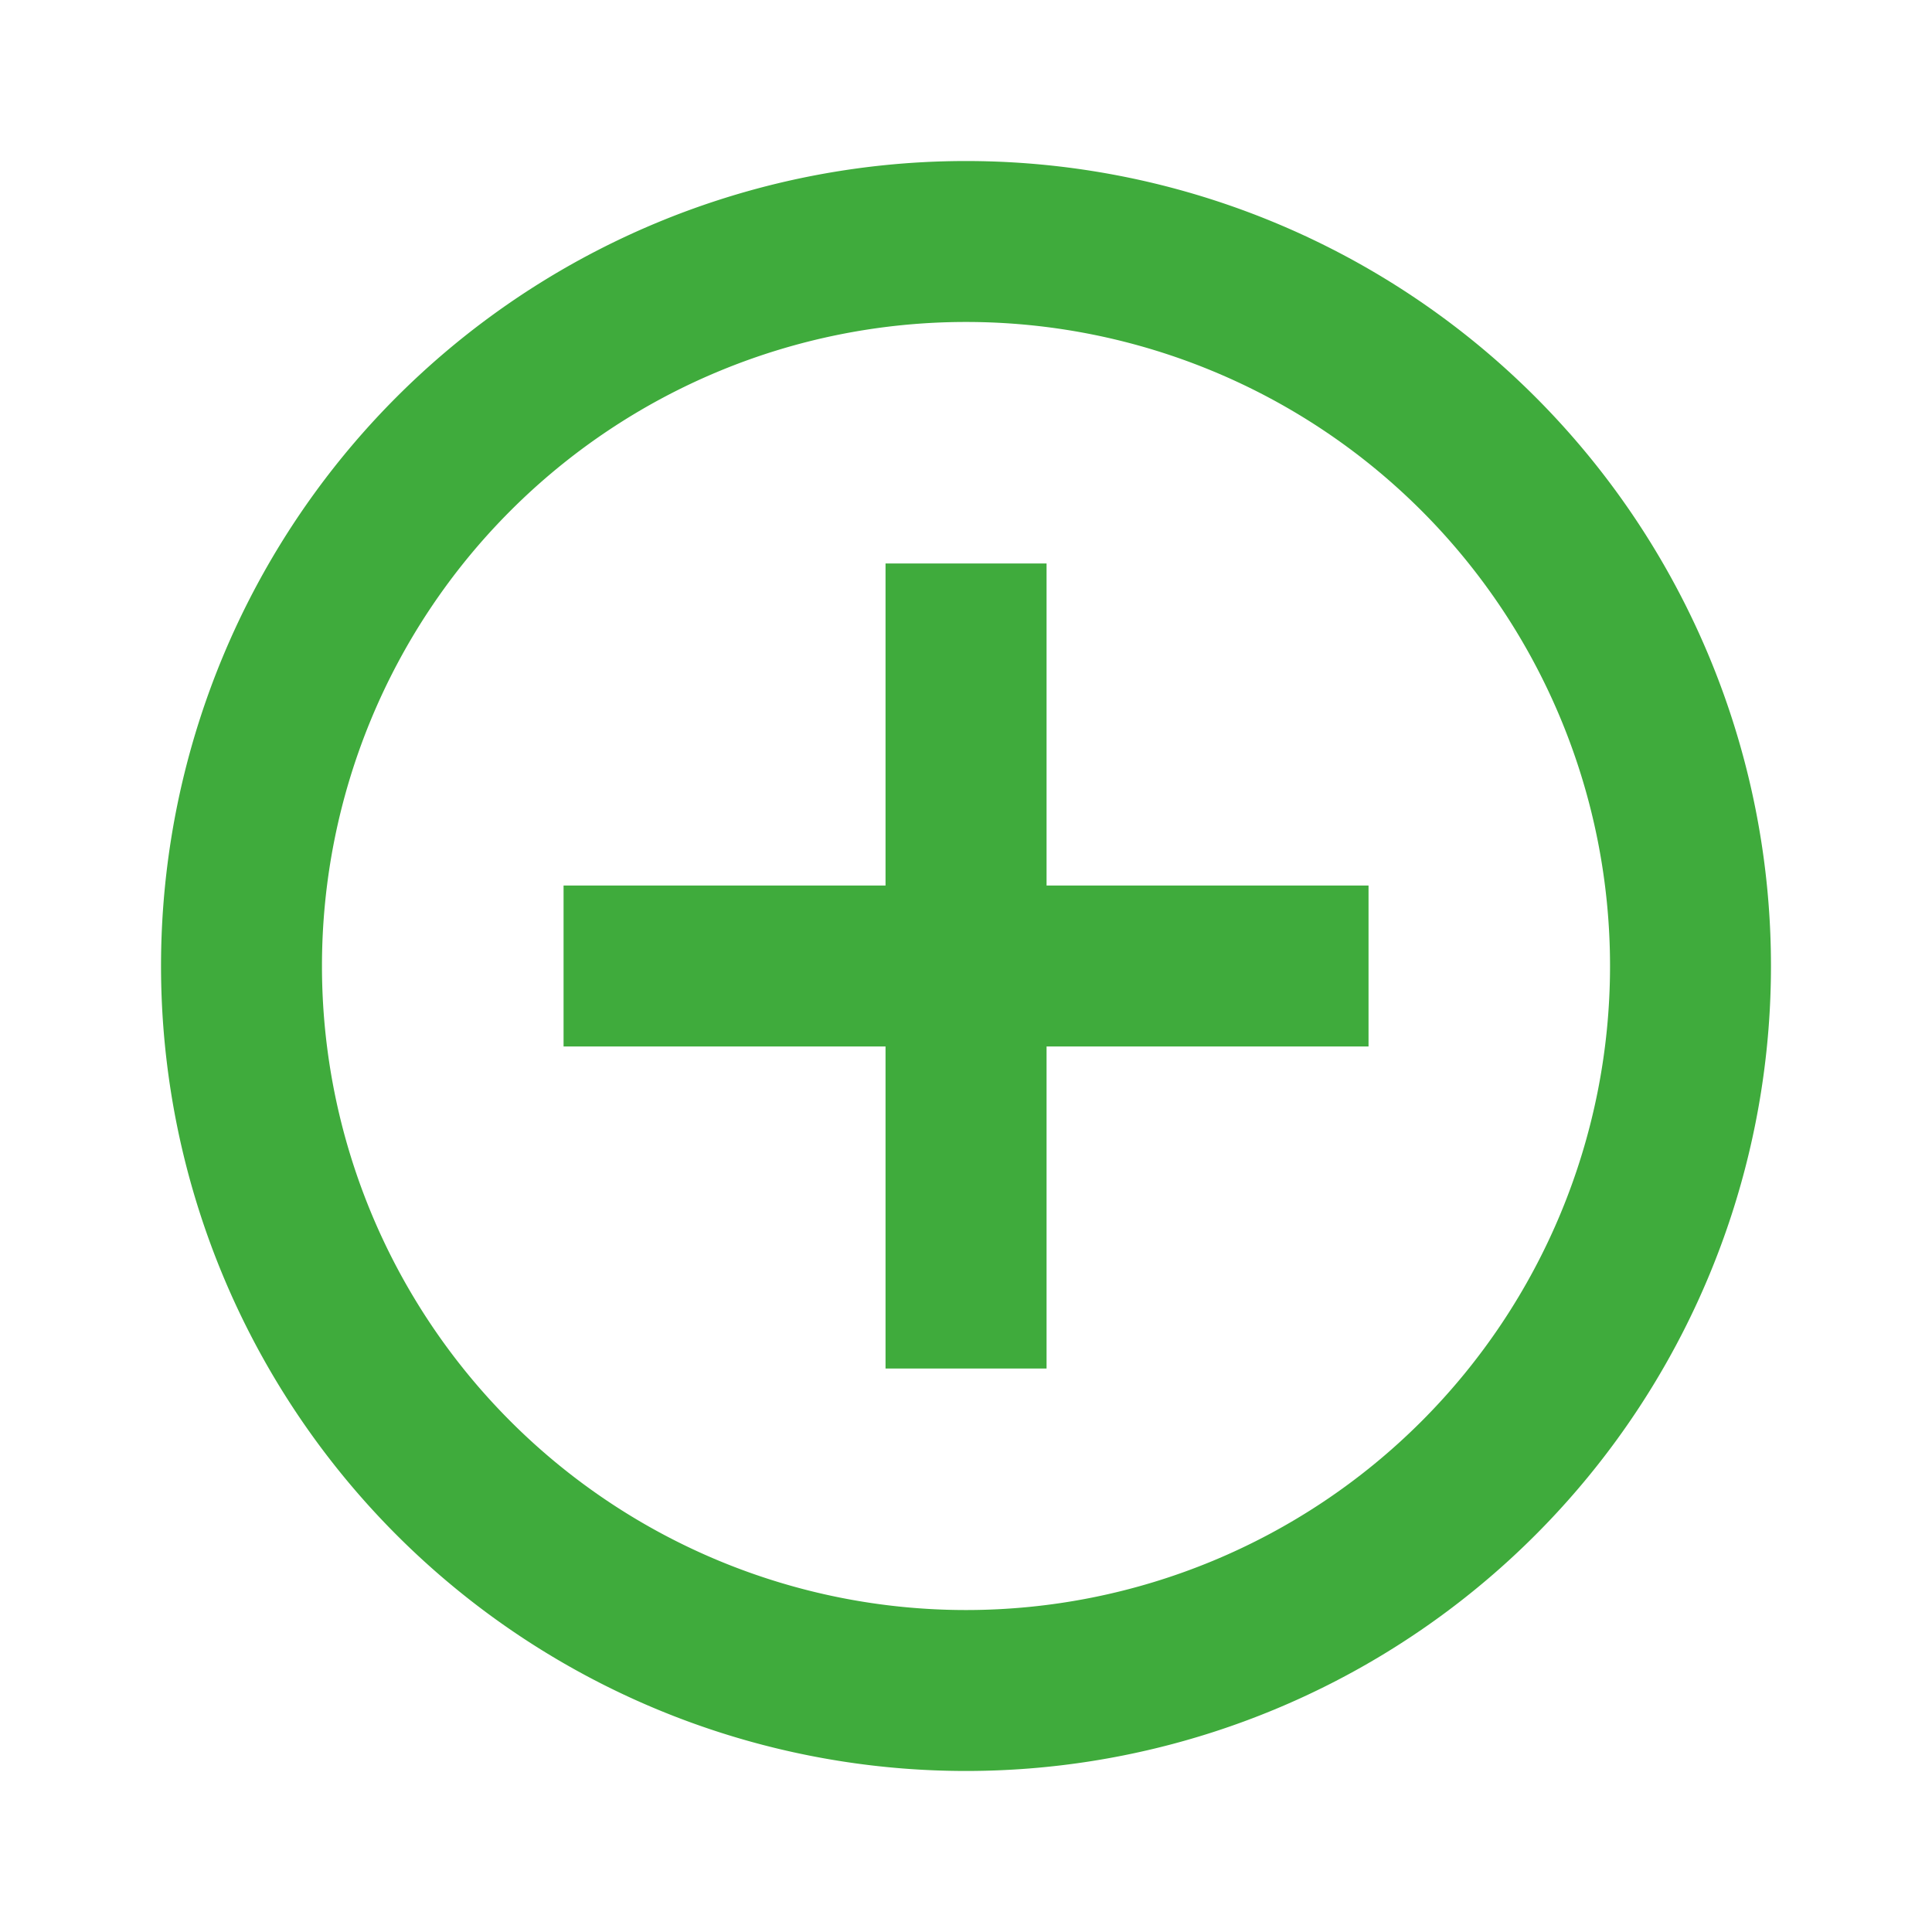 <svg width="20" height="20" fill="none" xmlns="http://www.w3.org/2000/svg"><path d="M9.167 9.167V5.833h1.667v3.334h3.333v1.666h-3.333v3.334H9.167v-3.334H5.834V9.167h3.333zM10 18.333a8.333 8.333 0 110-16.666 8.333 8.333 0 110 16.666zm0-1.666a6.667 6.667 0 100-13.334 6.667 6.667 0 000 13.334z" fill="#3FAB3C"/></svg>